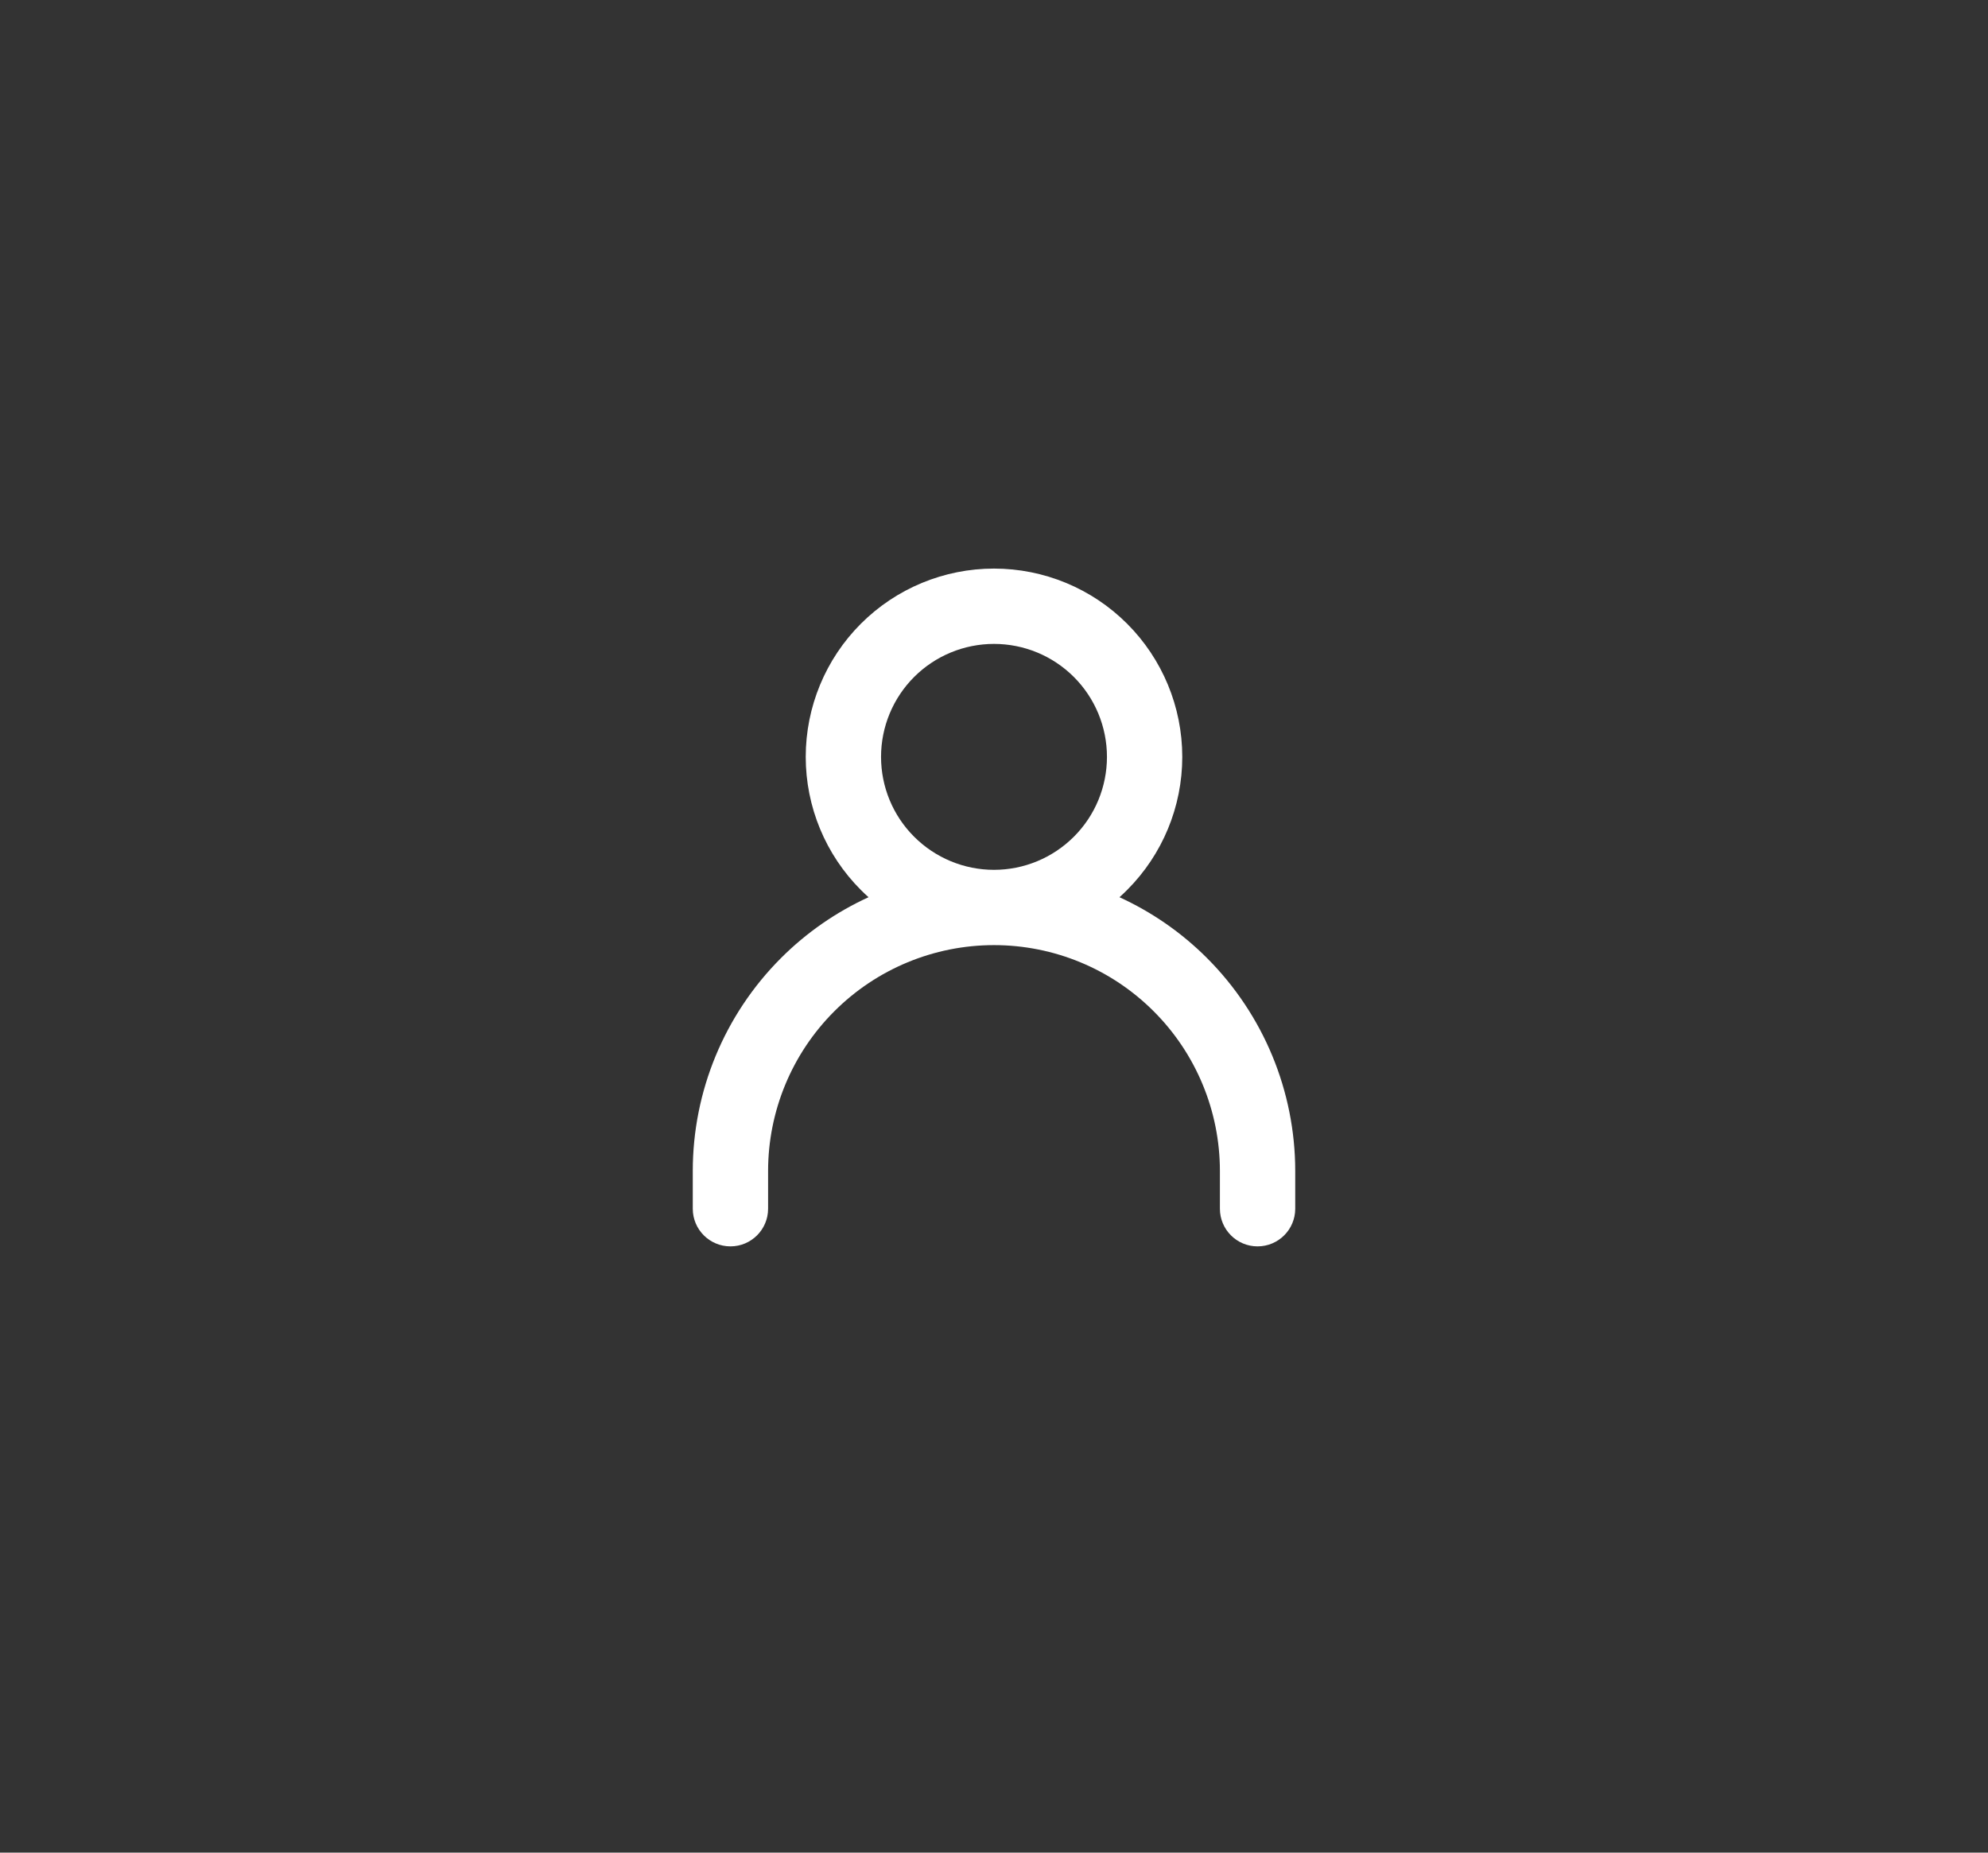<svg width="44" height="41" viewBox="0 0 44 41" fill="none" xmlns="http://www.w3.org/2000/svg">
<rect x="0" y="0" width="44" height="41" fill="#333333" stroke="none"/>
<path fill-rule="evenodd" clip-rule="evenodd" d="M22 12.583C20.895 12.583 19.835 13.022 19.054 13.803C18.272 14.585 17.833 15.645 17.833 16.75C17.833 17.855 18.272 18.914 19.054 19.696C19.109 19.751 19.165 19.804 19.223 19.856C18.509 20.183 17.852 20.636 17.286 21.202C16.036 22.452 15.333 24.148 15.333 25.916V26.75C15.333 27.21 15.706 27.583 16.167 27.583C16.627 27.583 17 27.21 17 26.75V25.916C17 24.59 17.527 23.318 18.465 22.381C19.402 21.443 20.674 20.916 22 20.916C23.326 20.916 24.598 21.443 25.535 22.381C26.473 23.318 27 24.59 27 25.916V26.75C27 27.21 27.373 27.583 27.833 27.583C28.294 27.583 28.667 27.21 28.667 26.75V25.916C28.667 24.148 27.964 22.452 26.714 21.202C26.148 20.636 25.491 20.183 24.777 19.856C24.835 19.804 24.891 19.751 24.946 19.696C25.728 18.914 26.167 17.855 26.167 16.75C26.167 15.645 25.728 14.585 24.946 13.803C24.165 13.022 23.105 12.583 22 12.583ZM20.232 14.982C20.701 14.513 21.337 14.25 22 14.25C22.663 14.25 23.299 14.513 23.768 14.982C24.237 15.451 24.5 16.087 24.5 16.75C24.5 17.413 24.237 18.049 23.768 18.517C23.299 18.986 22.663 19.25 22 19.25C21.337 19.25 20.701 18.986 20.232 18.517C19.763 18.049 19.5 17.413 19.5 16.75C19.5 16.087 19.763 15.451 20.232 14.982Z" fill="white"/>
</svg>

